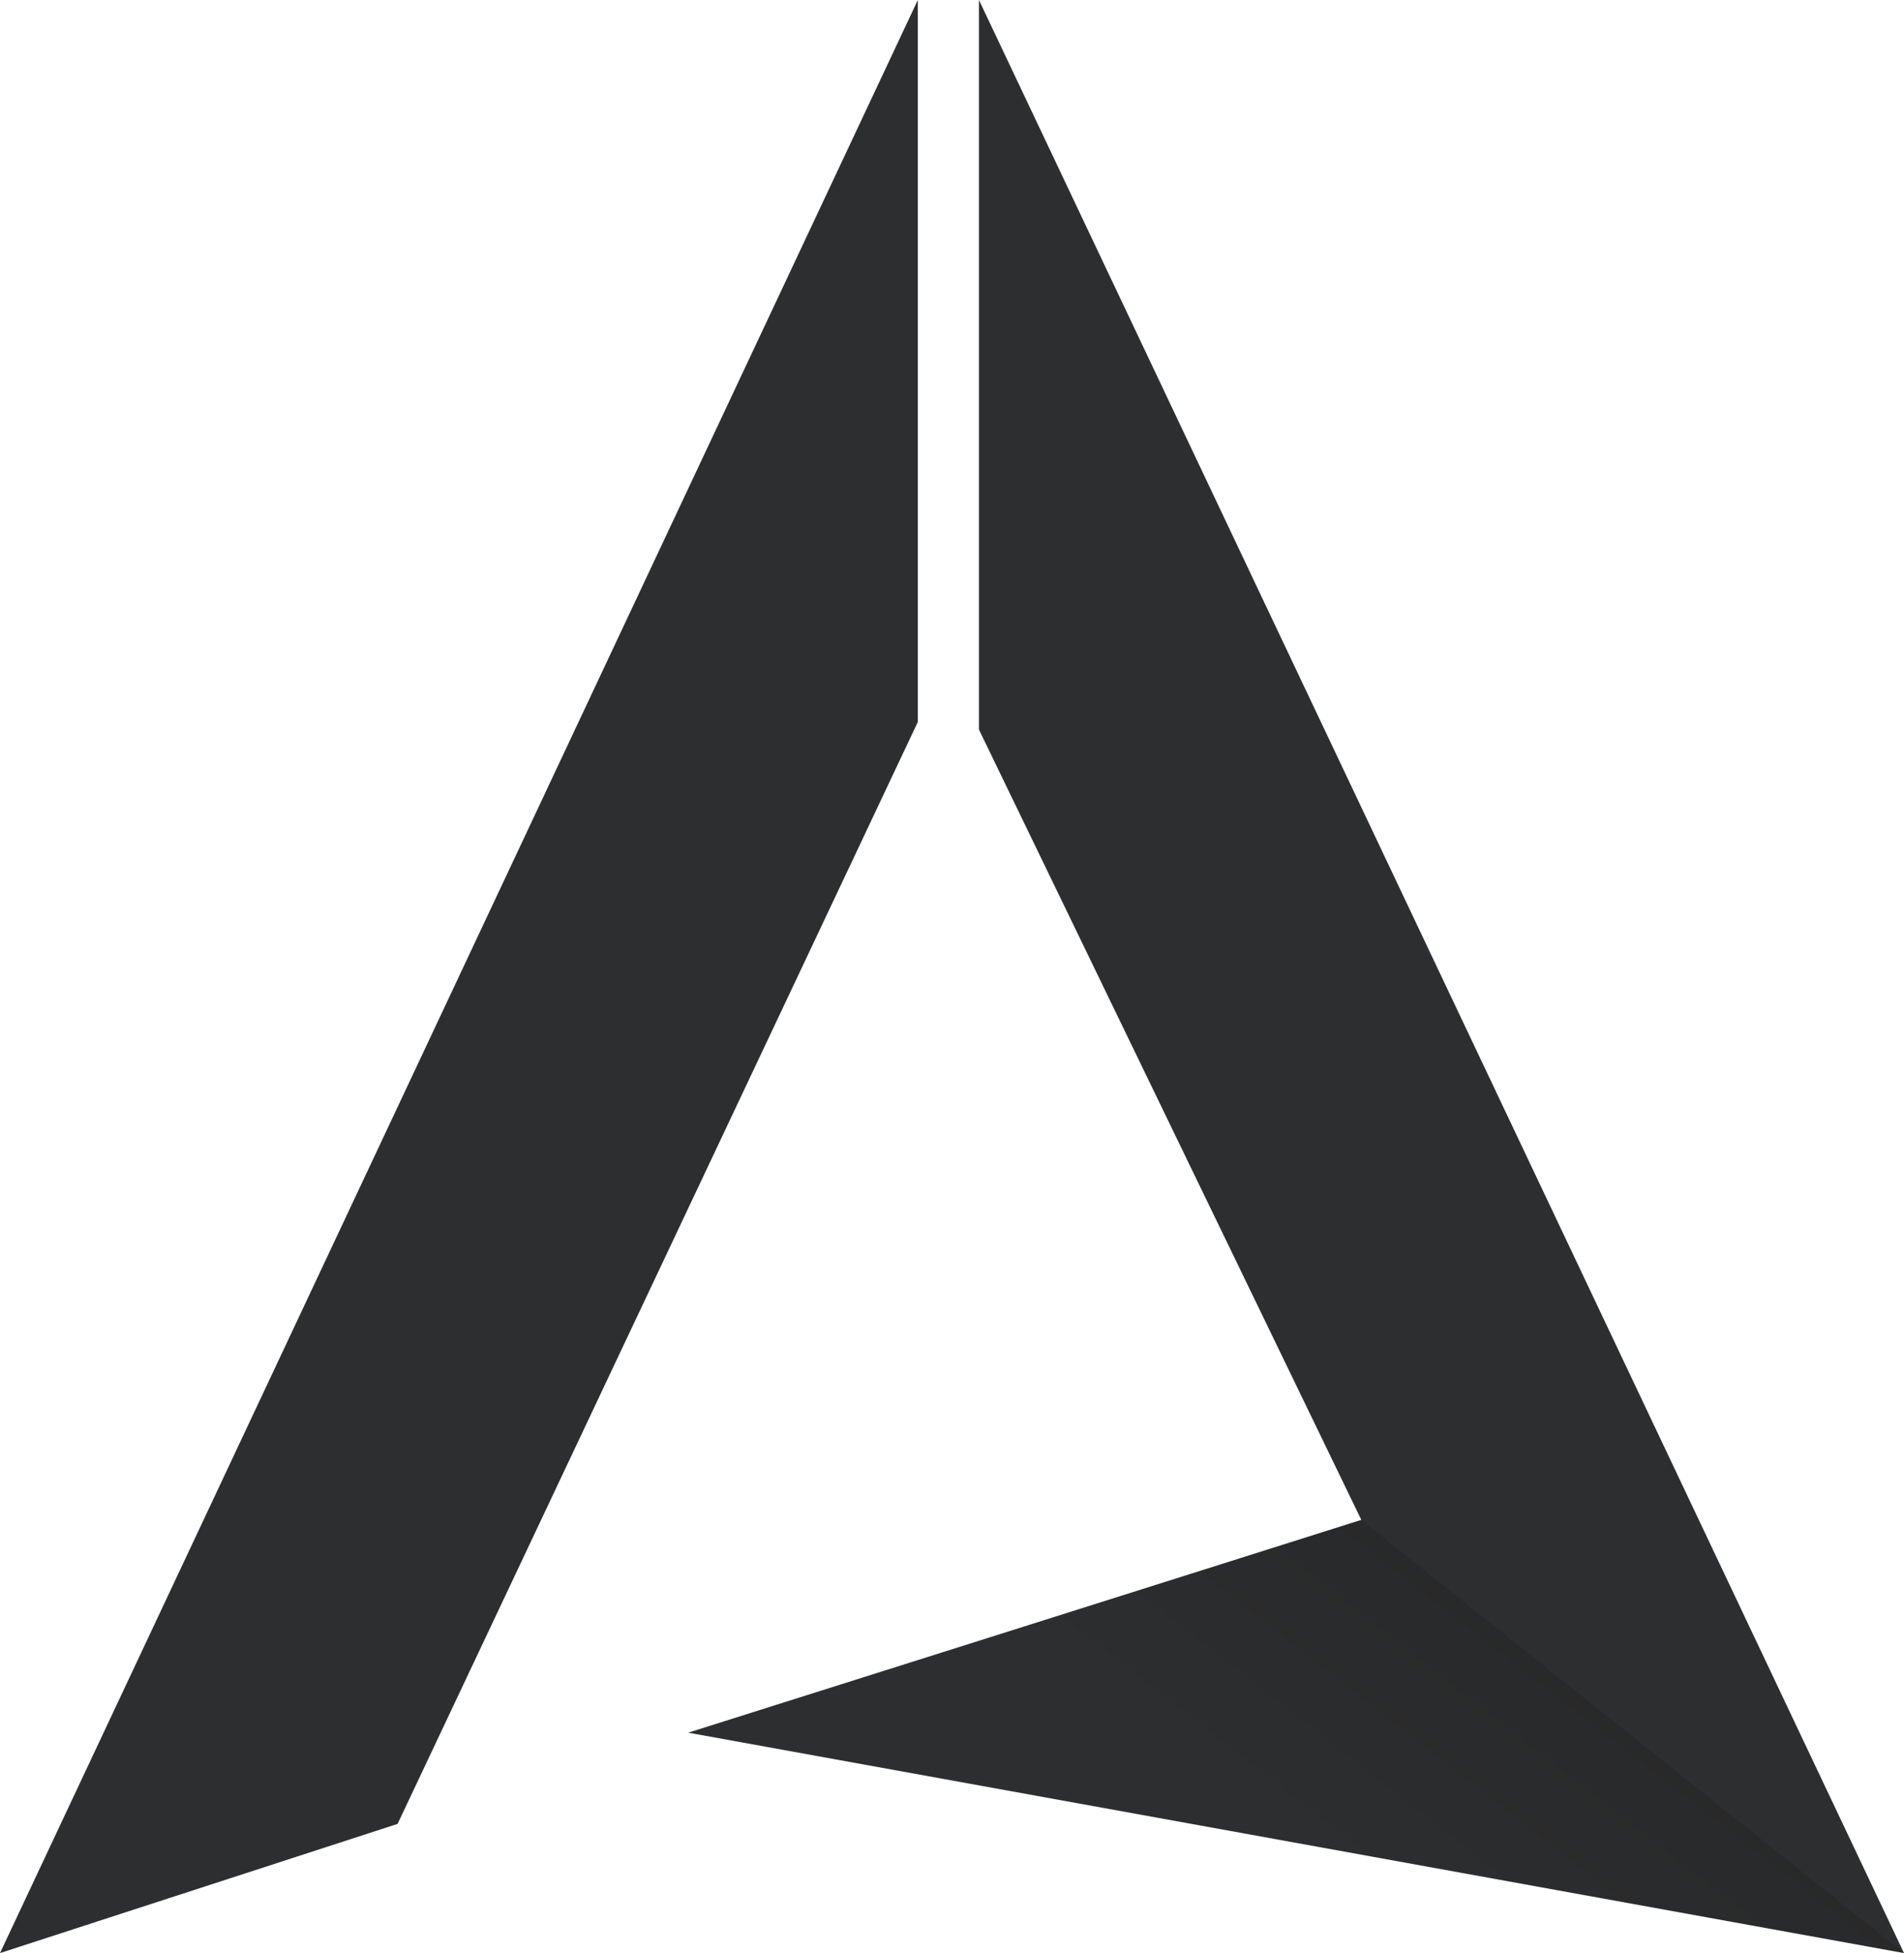 <svg xmlns="http://www.w3.org/2000/svg" xmlns:xlink="http://www.w3.org/1999/xlink" viewBox="0 0 195 200">
  <title>Derian André</title>
  <defs>
    <linearGradient id="derianandre" x1="115" y1="210" x2="150" y2="165" gradientUnits="userSpaceOnUse">
      <stop offset="0.5" stop-color="transparent"></stop>
      <stop offset="1"   stop-color="black" stop-opacity="0.1"></stop>
    </linearGradient>
  </defs>
  <path fill="#2D2E2F" d="M94,0,0,200l40.72-13.23L94,73.93Zm6.26,0V74.71l39.16,80.93L70.48,177.43,195,200Z"></path>
  <path fill="url(#derianandre)" d="M195,200l-55.6-44.36L70.48,177.43Z"></path>
</svg>